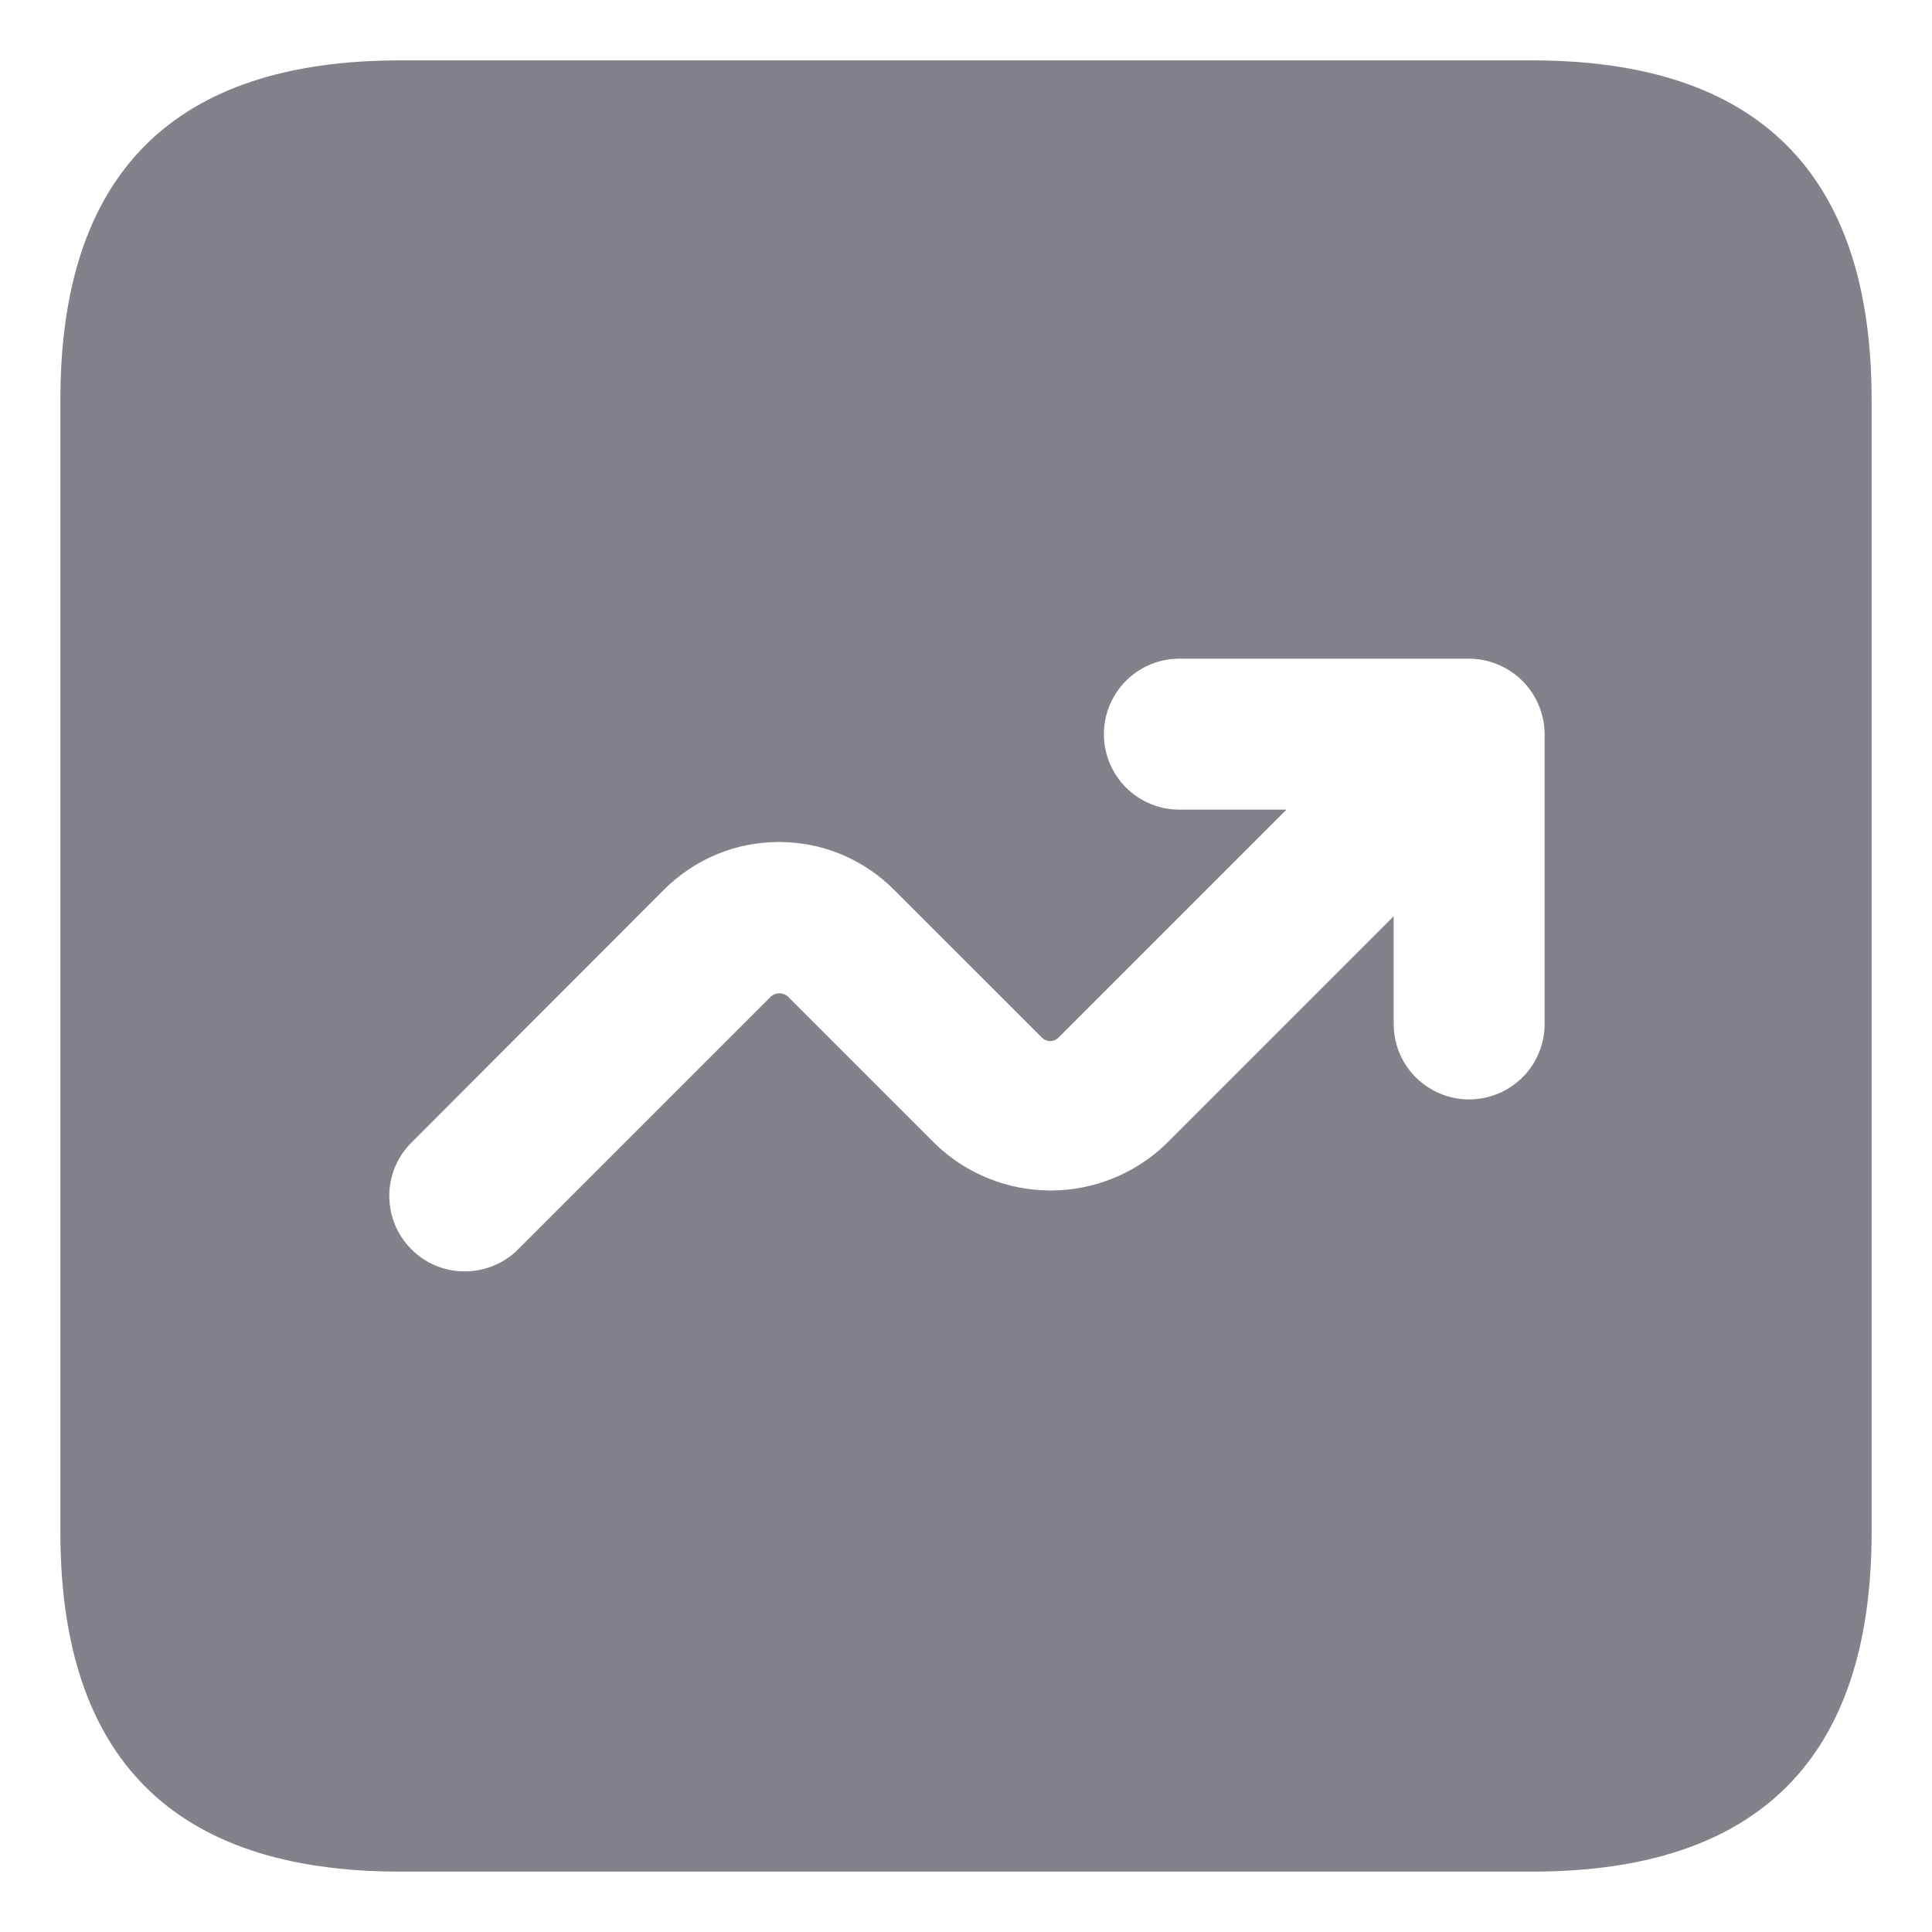<svg width="16" height="16" viewBox="0 0 16 16" fill="none" xmlns="http://www.w3.org/2000/svg">
<path d="M12.688 0.5H3.312C1.438 0.5 0.5 1.438 0.5 3.312V12.688C0.5 14.562 1.438 15.5 3.312 15.5H12.688C14.562 15.5 15.5 14.562 15.5 12.688V3.312C15.5 1.438 14.562 0.5 12.688 0.5ZM12.792 8.48C12.792 8.646 12.726 8.805 12.609 8.922C12.491 9.039 12.332 9.105 12.167 9.105C12.001 9.105 11.842 9.039 11.725 8.922C11.607 8.805 11.542 8.646 11.542 8.48V7.588L9.652 9.478C9.395 9.723 9.055 9.859 8.701 9.859C8.347 9.859 8.006 9.723 7.75 9.478L6.522 8.25C6.503 8.235 6.479 8.226 6.454 8.226C6.43 8.226 6.406 8.235 6.387 8.25L4.275 10.362C4.157 10.472 4 10.532 3.838 10.529C3.676 10.527 3.521 10.461 3.407 10.346C3.292 10.232 3.227 10.077 3.224 9.915C3.221 9.754 3.281 9.597 3.392 9.478L5.5 7.367C5.625 7.242 5.773 7.143 5.936 7.075C6.1 7.007 6.275 6.973 6.451 6.973C6.628 6.973 6.803 7.007 6.966 7.075C7.129 7.143 7.278 7.242 7.402 7.367L8.63 8.594C8.648 8.612 8.672 8.622 8.697 8.622C8.723 8.622 8.747 8.612 8.765 8.594L10.654 6.705H9.767C9.601 6.705 9.442 6.639 9.325 6.522C9.208 6.405 9.142 6.246 9.142 6.08C9.142 5.914 9.208 5.755 9.325 5.638C9.442 5.521 9.601 5.455 9.767 5.455H12.167C12.332 5.456 12.491 5.522 12.608 5.639C12.725 5.756 12.791 5.914 12.792 6.08V8.48Z" fill="#84818A"/>
</svg>
